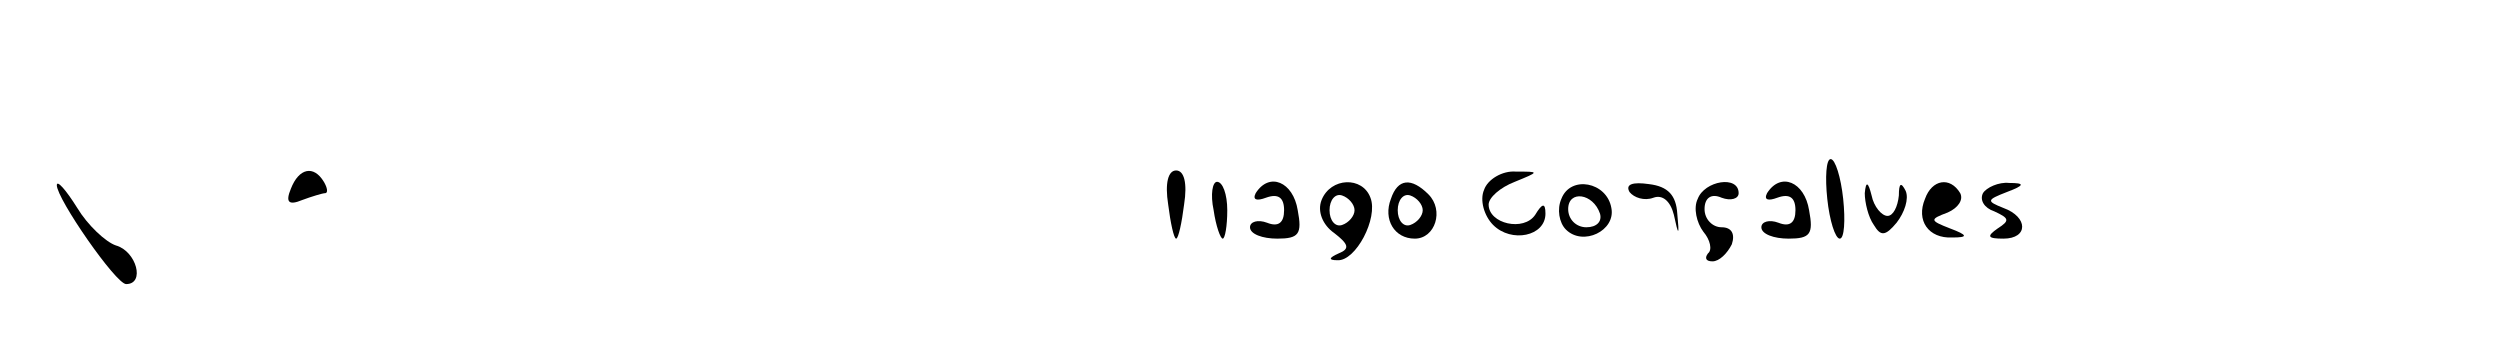 <?xml version="1.0" standalone="no"?>
<!DOCTYPE svg PUBLIC "-//W3C//DTD SVG 20010904//EN"
 "http://www.w3.org/TR/2001/REC-SVG-20010904/DTD/svg10.dtd">
<svg version="1.0" xmlns="http://www.w3.org/2000/svg"
 width="220pt" height="30pt" viewBox="0 0 220 30"
 preserveAspectRatio="xMidYMid meet">

<g transform="translate(0,30) scale(0.1,-0.1)"
fill="#000000" stroke="none">
<path d="M1608 125 c2 -19 7 -35 11 -35 4 0 5 16 3 35 -2 19 -7 35 -11 35 -4
0 -5 -16 -3 -35z"/>
<path d="M256 134 c-5 -12 -2 -15 10 -10 8 3 18 6 20 6 3 0 2 5 -1 10 -9 15
-22 12 -29 -6z"/>
<path d="M1028 120 c2 -16 5 -30 7 -30 2 0 5 14 7 30 3 19 0 30 -7 30 -7 0
-10 -11 -7 -30z"/>
<path d="M1306 133 c-4 -9 0 -23 8 -31 16 -16 46 -10 46 10 0 10 -3 9 -9 -1
-10 -15 -41 -8 -41 9 0 6 10 15 23 20 22 9 22 9 1 9 -12 1 -25 -7 -28 -16z"/>
<path d="M50 137 c0 -12 52 -87 61 -87 17 0 9 29 -9 34 -9 3 -25 18 -34 33
-10 16 -18 25 -18 20z"/>
<path d="M1068 115 c2 -14 6 -25 8 -25 2 0 4 11 4 25 0 14 -4 25 -9 25 -4 0
-6 -11 -3 -25z"/>
<path d="M1105 130 c-3 -6 1 -7 9 -4 11 4 16 0 16 -11 0 -11 -5 -15 -15 -11
-8 3 -15 1 -15 -4 0 -6 11 -10 24 -10 19 0 22 4 18 25 -4 25 -25 34 -37 15z"/>
<path d="M1163 124 c-4 -10 1 -22 11 -29 13 -10 14 -14 4 -18 -9 -4 -9 -6 -1
-6 16 -1 36 37 29 55 -7 19 -35 18 -43 -2z m29 -9 c0 -5 -5 -11 -11 -13 -6 -2
-11 4 -11 13 0 9 5 15 11 13 6 -2 11 -8 11 -13z"/>
<path d="M1224 125 c-7 -18 3 -35 21 -35 18 0 26 25 12 39 -15 15 -27 14 -33
-4z m28 -10 c0 -5 -5 -11 -11 -13 -6 -2 -11 4 -11 13 0 9 5 15 11 13 6 -2 11
-8 11 -13z"/>
<path d="M1374 125 c-4 -9 -2 -21 4 -27 15 -15 44 -1 40 19 -4 23 -36 29 -44
8z m34 -13 c2 -7 -3 -12 -12 -12 -9 0 -16 7 -16 16 0 17 22 14 28 -4z"/>
<path d="M1434 131 c4 -5 13 -8 21 -5 8 3 15 -3 18 -15 4 -19 5 -19 3 1 -1 16
-8 24 -25 26 -14 2 -21 0 -17 -7z"/>
<path d="M1494 125 c-4 -8 -1 -21 5 -29 6 -7 8 -16 4 -19 -3 -4 -2 -7 4 -7 6
0 13 7 17 15 3 9 0 15 -9 15 -8 0 -15 7 -15 16 0 10 6 14 15 10 8 -3 15 -1 15
4 0 16 -30 11 -36 -5z"/>
<path d="M1555 130 c-3 -6 1 -7 9 -4 11 4 16 0 16 -11 0 -11 -5 -15 -15 -11
-8 3 -15 1 -15 -4 0 -6 11 -10 24 -10 19 0 22 4 18 25 -4 25 -25 34 -37 15z"/>
<path d="M1641 130 c0 -8 3 -21 8 -28 6 -10 10 -10 20 2 7 9 11 21 8 28 -4 8
-6 7 -6 -4 -1 -10 -5 -18 -10 -18 -5 0 -12 8 -14 18 -3 12 -5 13 -6 2z"/>
<path d="M1694 125 c-8 -19 3 -35 24 -34 14 0 14 2 -2 8 -18 7 -18 8 -2 14 9
4 14 11 11 17 -9 15 -25 12 -31 -5z"/>
<path d="M1745 130 c-3 -6 1 -13 10 -16 13 -6 14 -8 3 -15 -10 -7 -9 -9 5 -9
22 0 22 19 0 27 -15 6 -15 7 3 14 16 6 16 8 2 8 -9 1 -20 -4 -23 -9z"/>
</g>
</svg>
